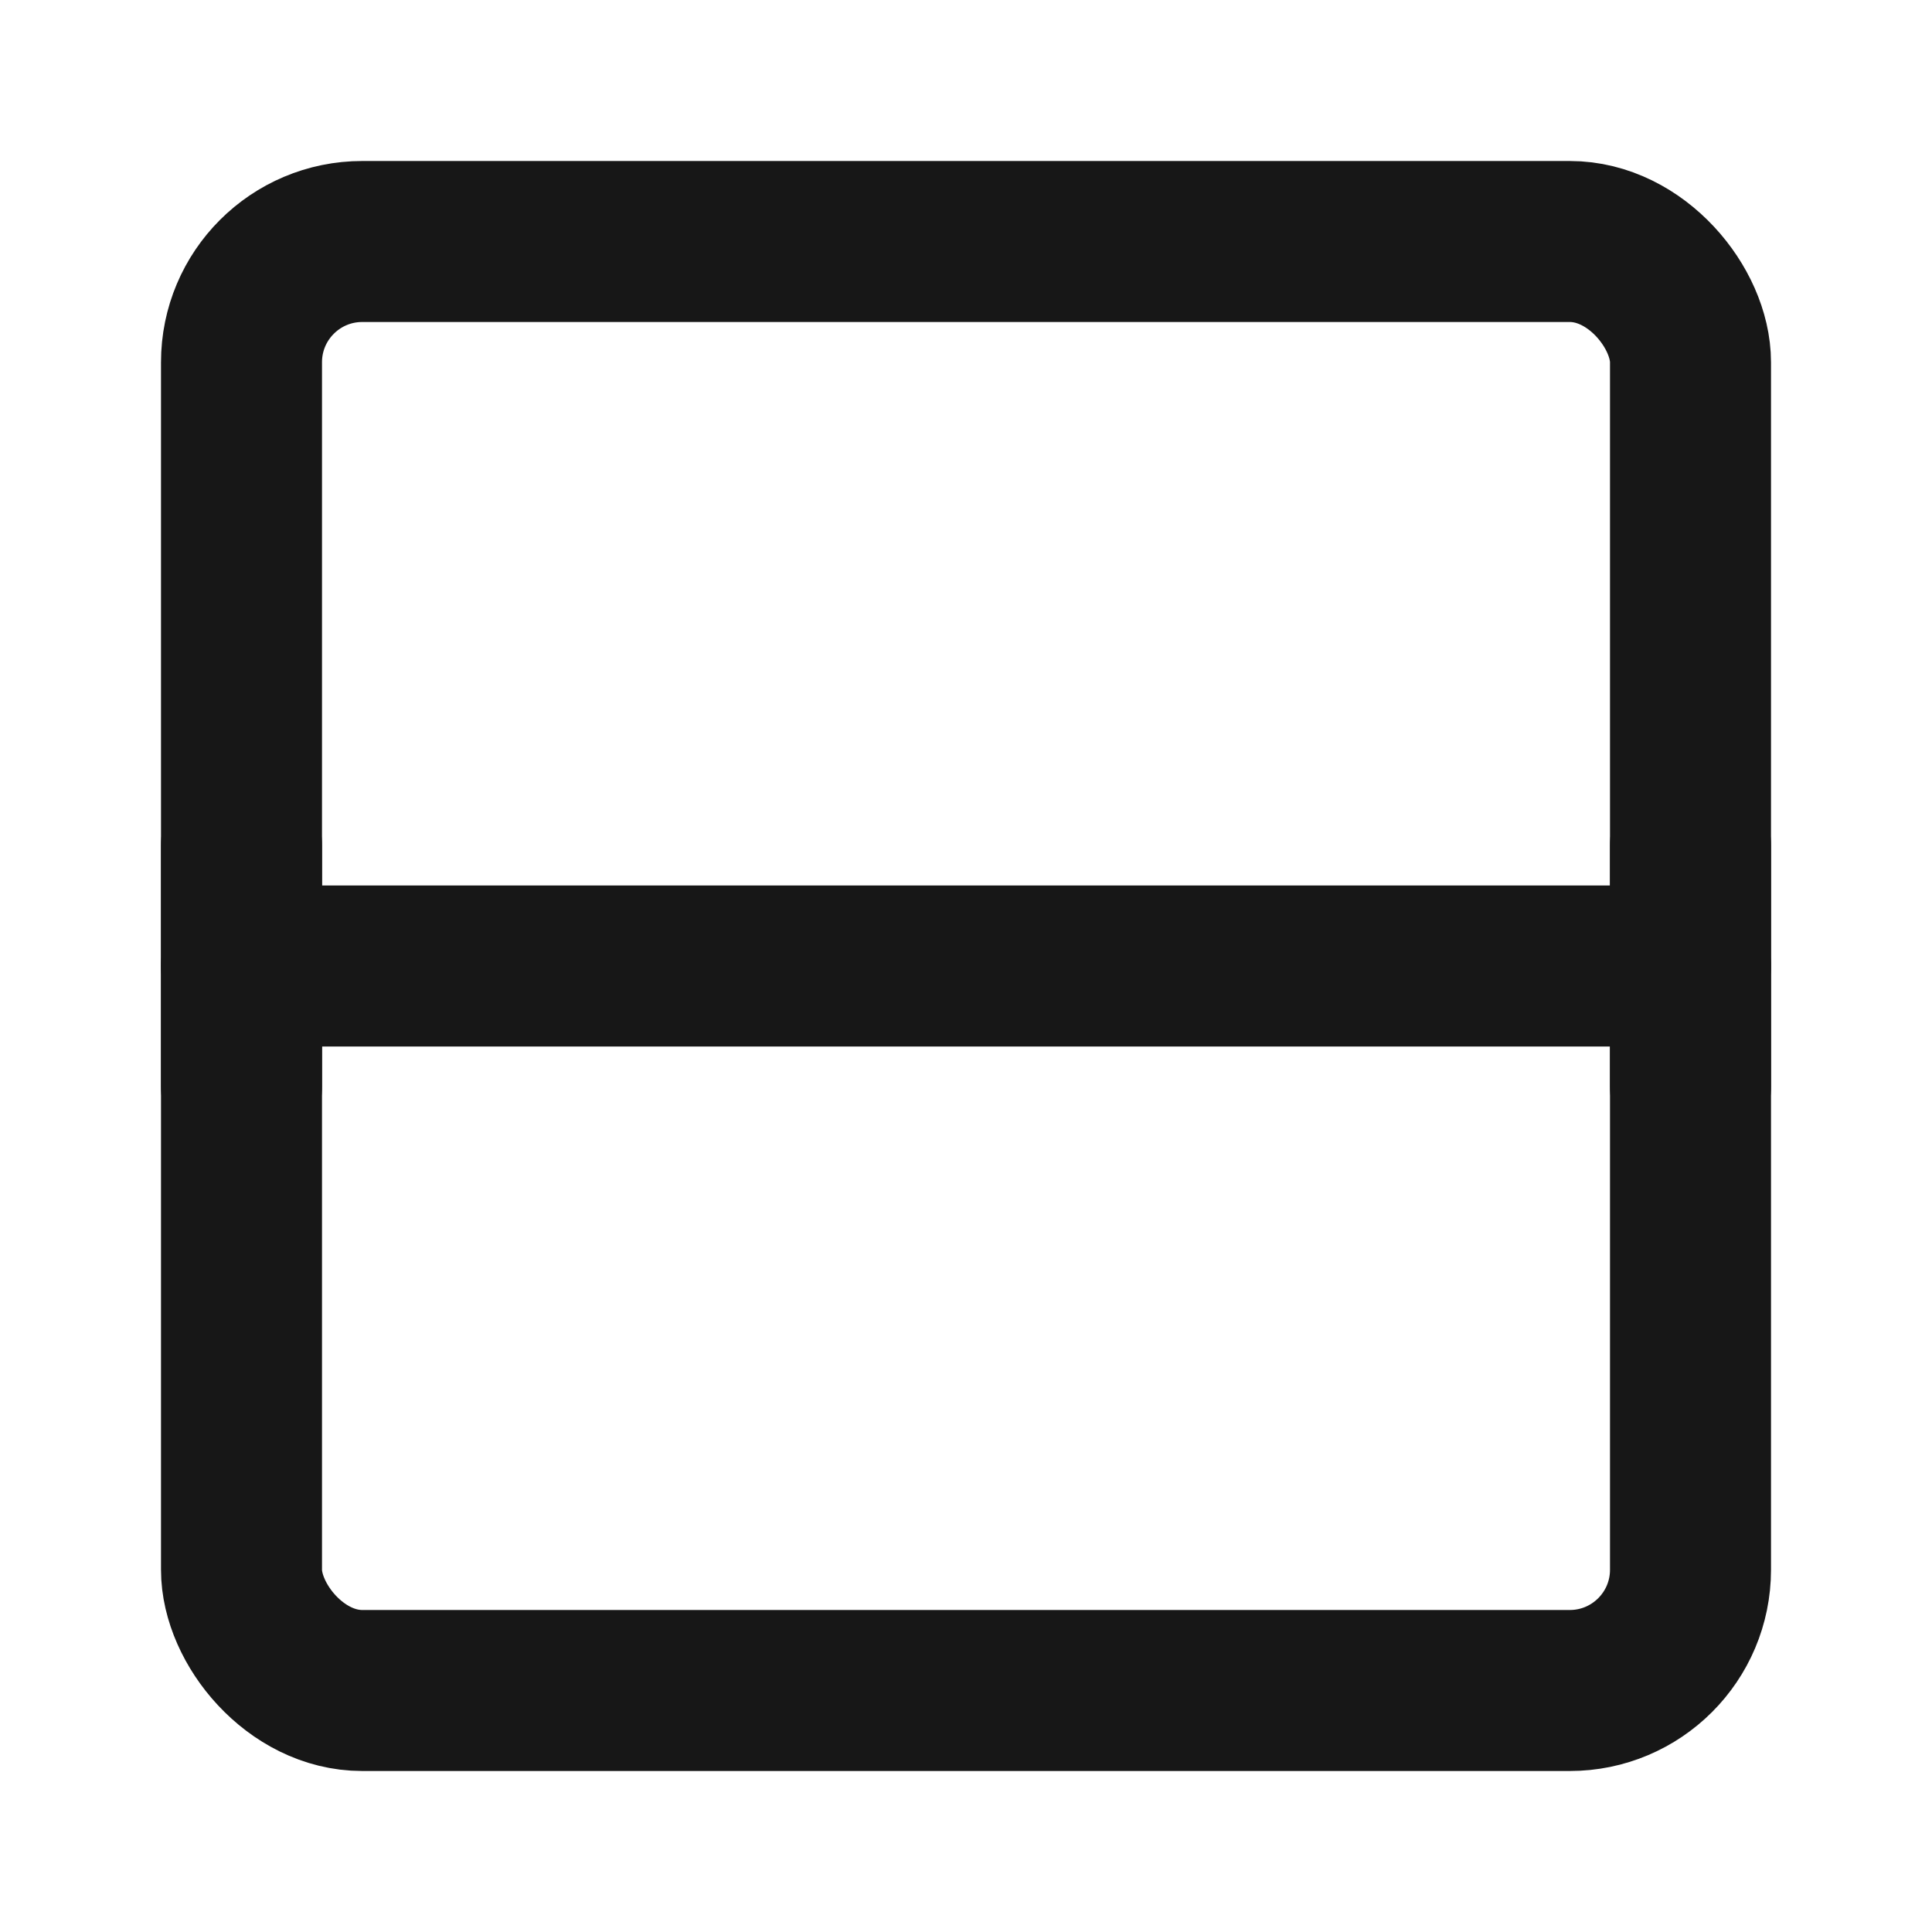<?xml version="1.0" encoding="UTF-8"?><svg width="24" height="24" viewBox="0 0 48 48" fill="none" xmlns="http://www.w3.org/2000/svg"><rect x="6" y="6" width="36" height="36" rx="3" fill="none" stroke="#171717" stroke-width="4" stroke-linejoin="round"/><path d="M6 24H42" stroke="#171717" stroke-width="4" stroke-linecap="round" stroke-linejoin="round"/><path d="M6 21V27" stroke="#171717" stroke-width="4" stroke-linecap="round" stroke-linejoin="round"/><path d="M42 21V27" stroke="#171717" stroke-width="4" stroke-linecap="round" stroke-linejoin="round"/></svg>